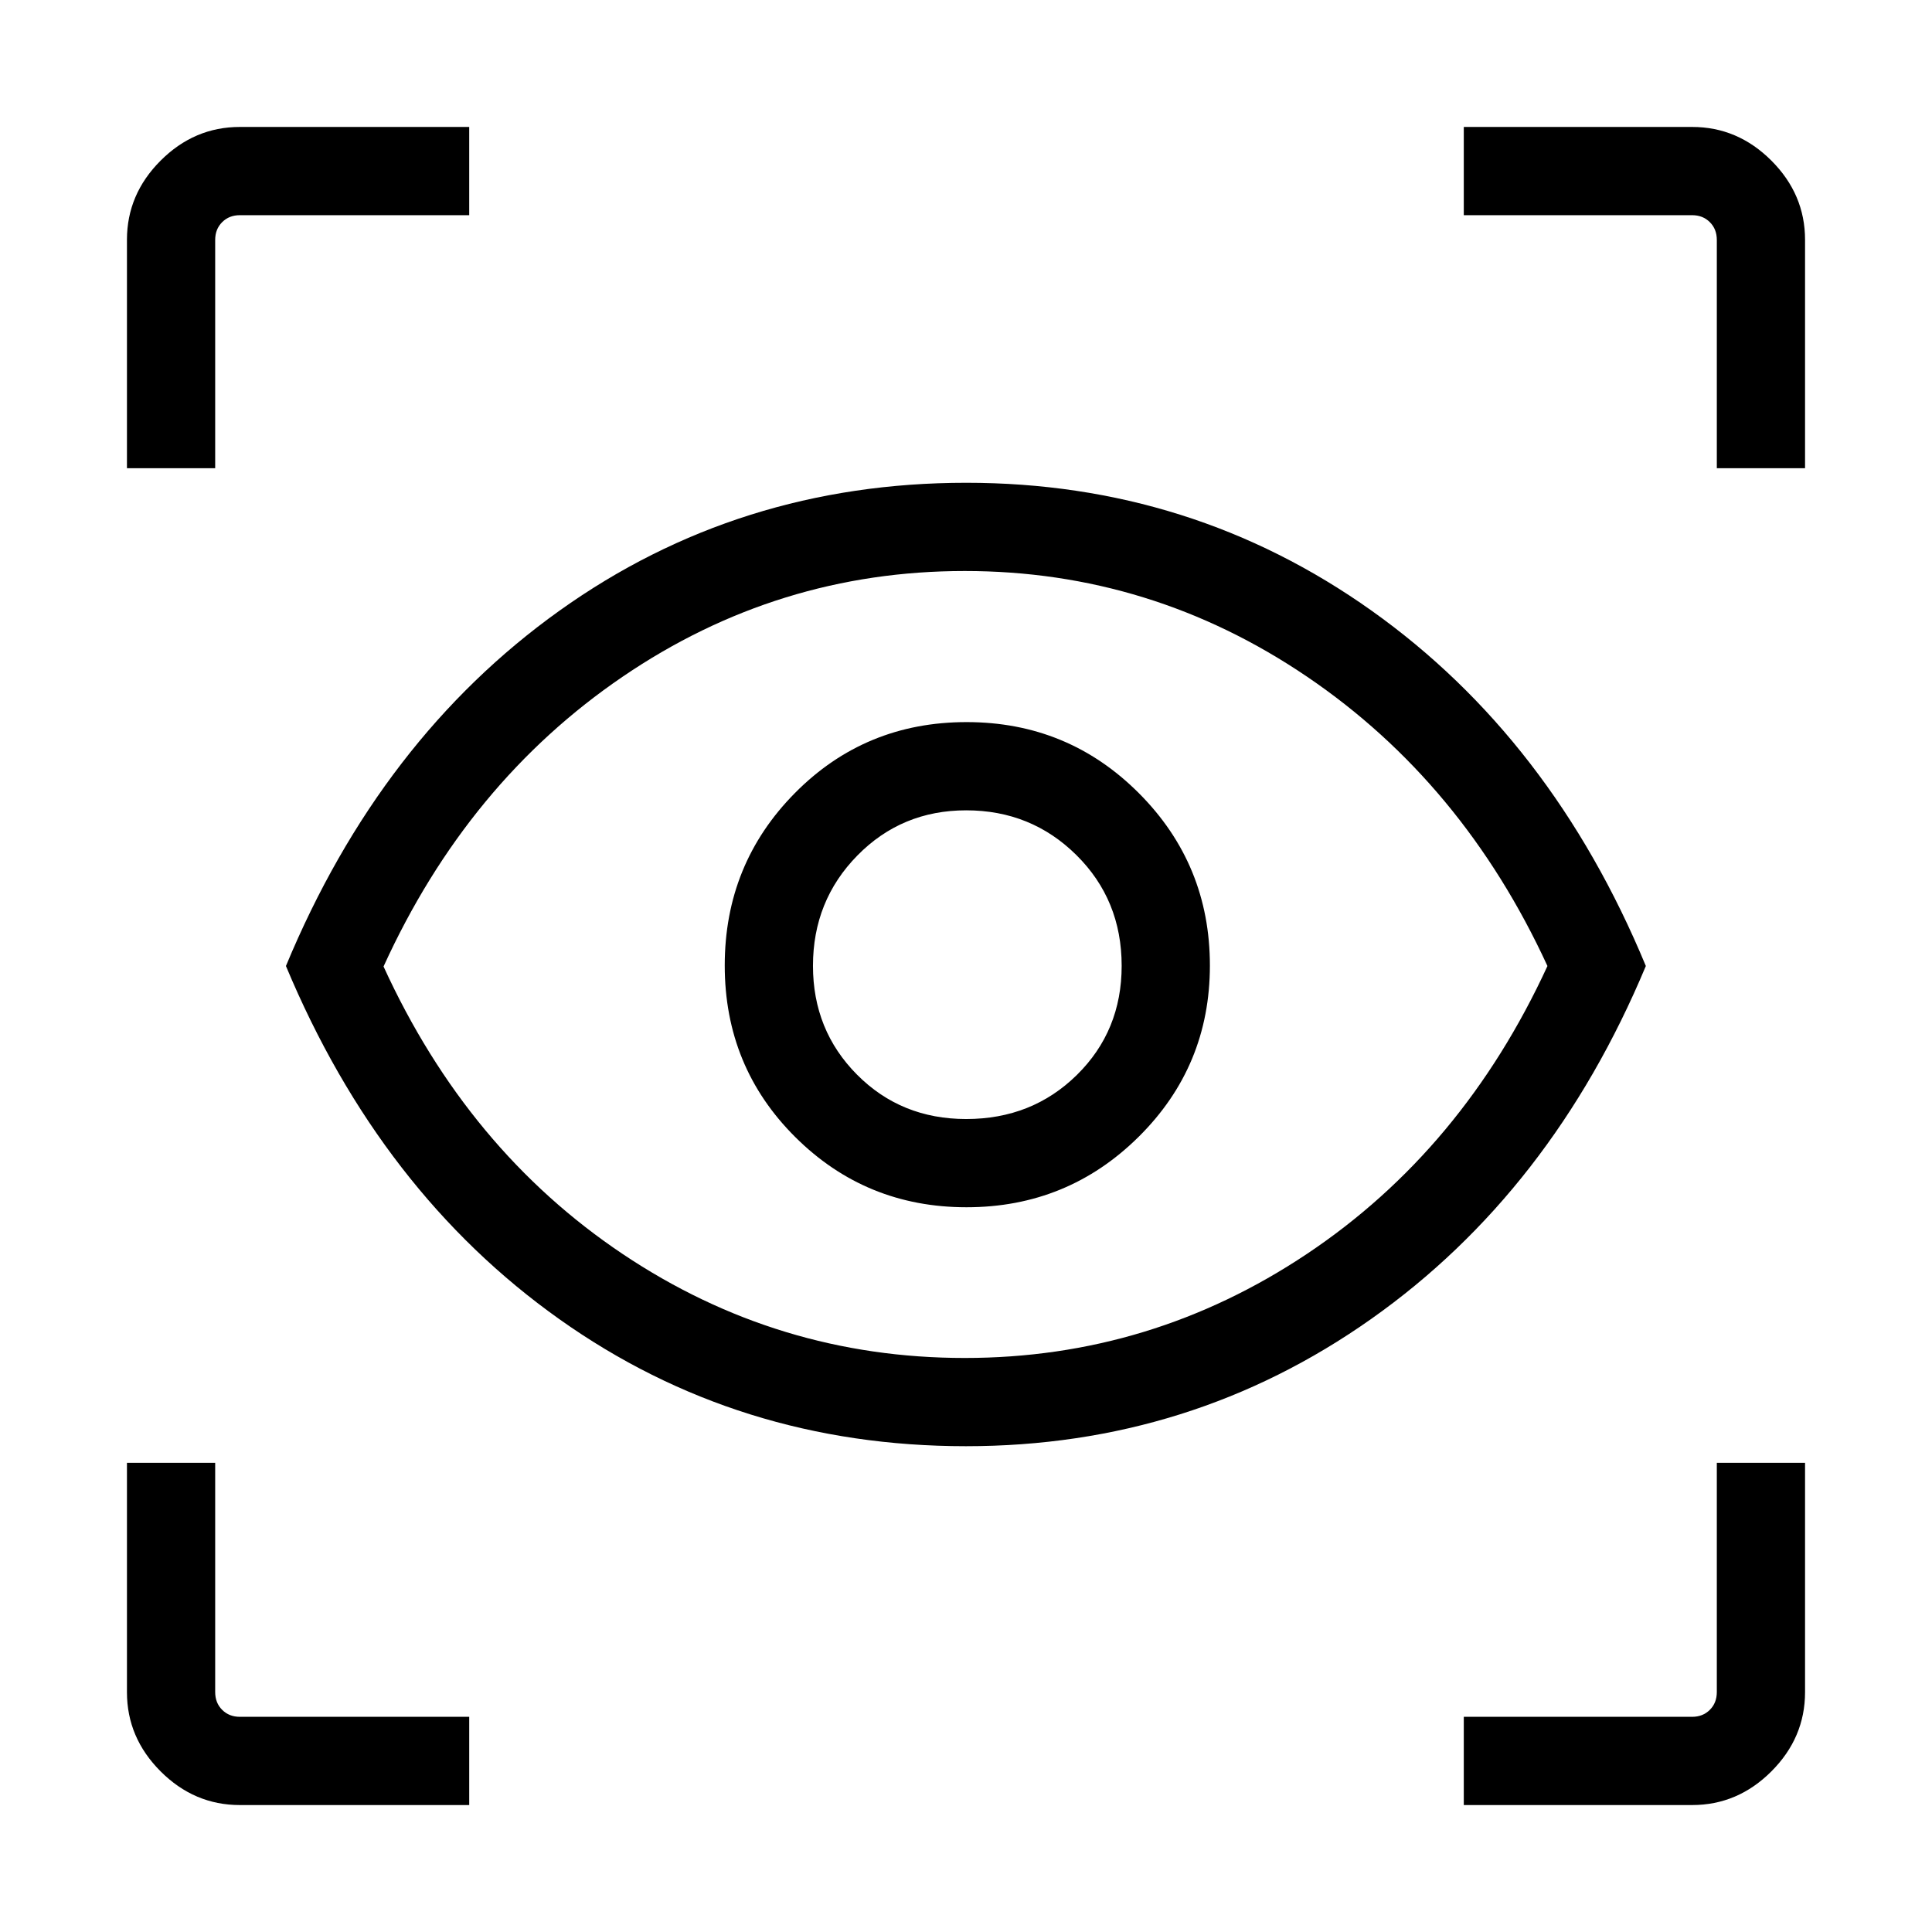 <svg xmlns="http://www.w3.org/2000/svg" height="48" viewBox="0 -960 960 960" width="48"><path d="M233.15-63.08H119.16q-22.62 0-39.35-16.73t-16.73-39.35v-113.99h43.84v113.92q0 5.38 3.47 8.84 3.46 3.47 8.84 3.47h113.92v43.84Zm494.2 0v-43.84h113.42q5.38 0 8.84-3.47 3.47-3.46 3.47-8.84v-113.92h43.84v113.99q0 22.62-16.73 39.35t-39.35 16.73H727.35ZM479.96-241.39q-113.08 0-202-63.11-88.92-63.12-135.88-175.5 46.96-113 135.93-176.56 88.97-63.55 202.11-63.55 111.99 0 201.42 63.55Q770.96-593 817.81-480q-46.85 112.08-136.43 175.35-89.58 63.26-201.42 63.26Zm-.58-43.84q92.66 0 170.1-51.76 77.44-51.75 119.44-143-42-91.24-119.44-143.76-77.44-52.52-170.1-52.52-92.87 0-169.99 52.52t-118.81 144q41.69 91.17 118.81 142.85 77.12 51.67 169.99 51.67Zm.87-74.89q50.24 0 85.59-35.05t35.35-85.08q0-50.24-35.25-85.59t-85.66-35.35q-50.42 0-85.29 35.25-34.87 35.25-34.87 85.66 0 50.42 35.05 85.29 35.05 34.87 85.08 34.87Zm-.16-43.84q-32.33 0-54.23-22.04-21.9-22.05-21.9-54.09 0-32.33 22.04-54.79 22.05-22.47 54.09-22.47 32.33 0 54.79 22.26 22.47 22.25 22.47 55 0 32.33-22.26 54.23-22.25 21.9-55 21.9ZM63.08-727.35v-113.49q0-22.62 16.73-39.35t39.35-16.73h113.99v43.84H119.23q-5.38 0-8.84 3.47-3.47 3.46-3.47 8.84v113.42H63.08Zm790 0v-113.42q0-5.38-3.47-8.84-3.46-3.47-8.84-3.47H727.35v-43.84h113.49q22.62 0 39.35 16.73t16.73 39.35v113.49h-43.84ZM480.5-481.12Z"/></svg>